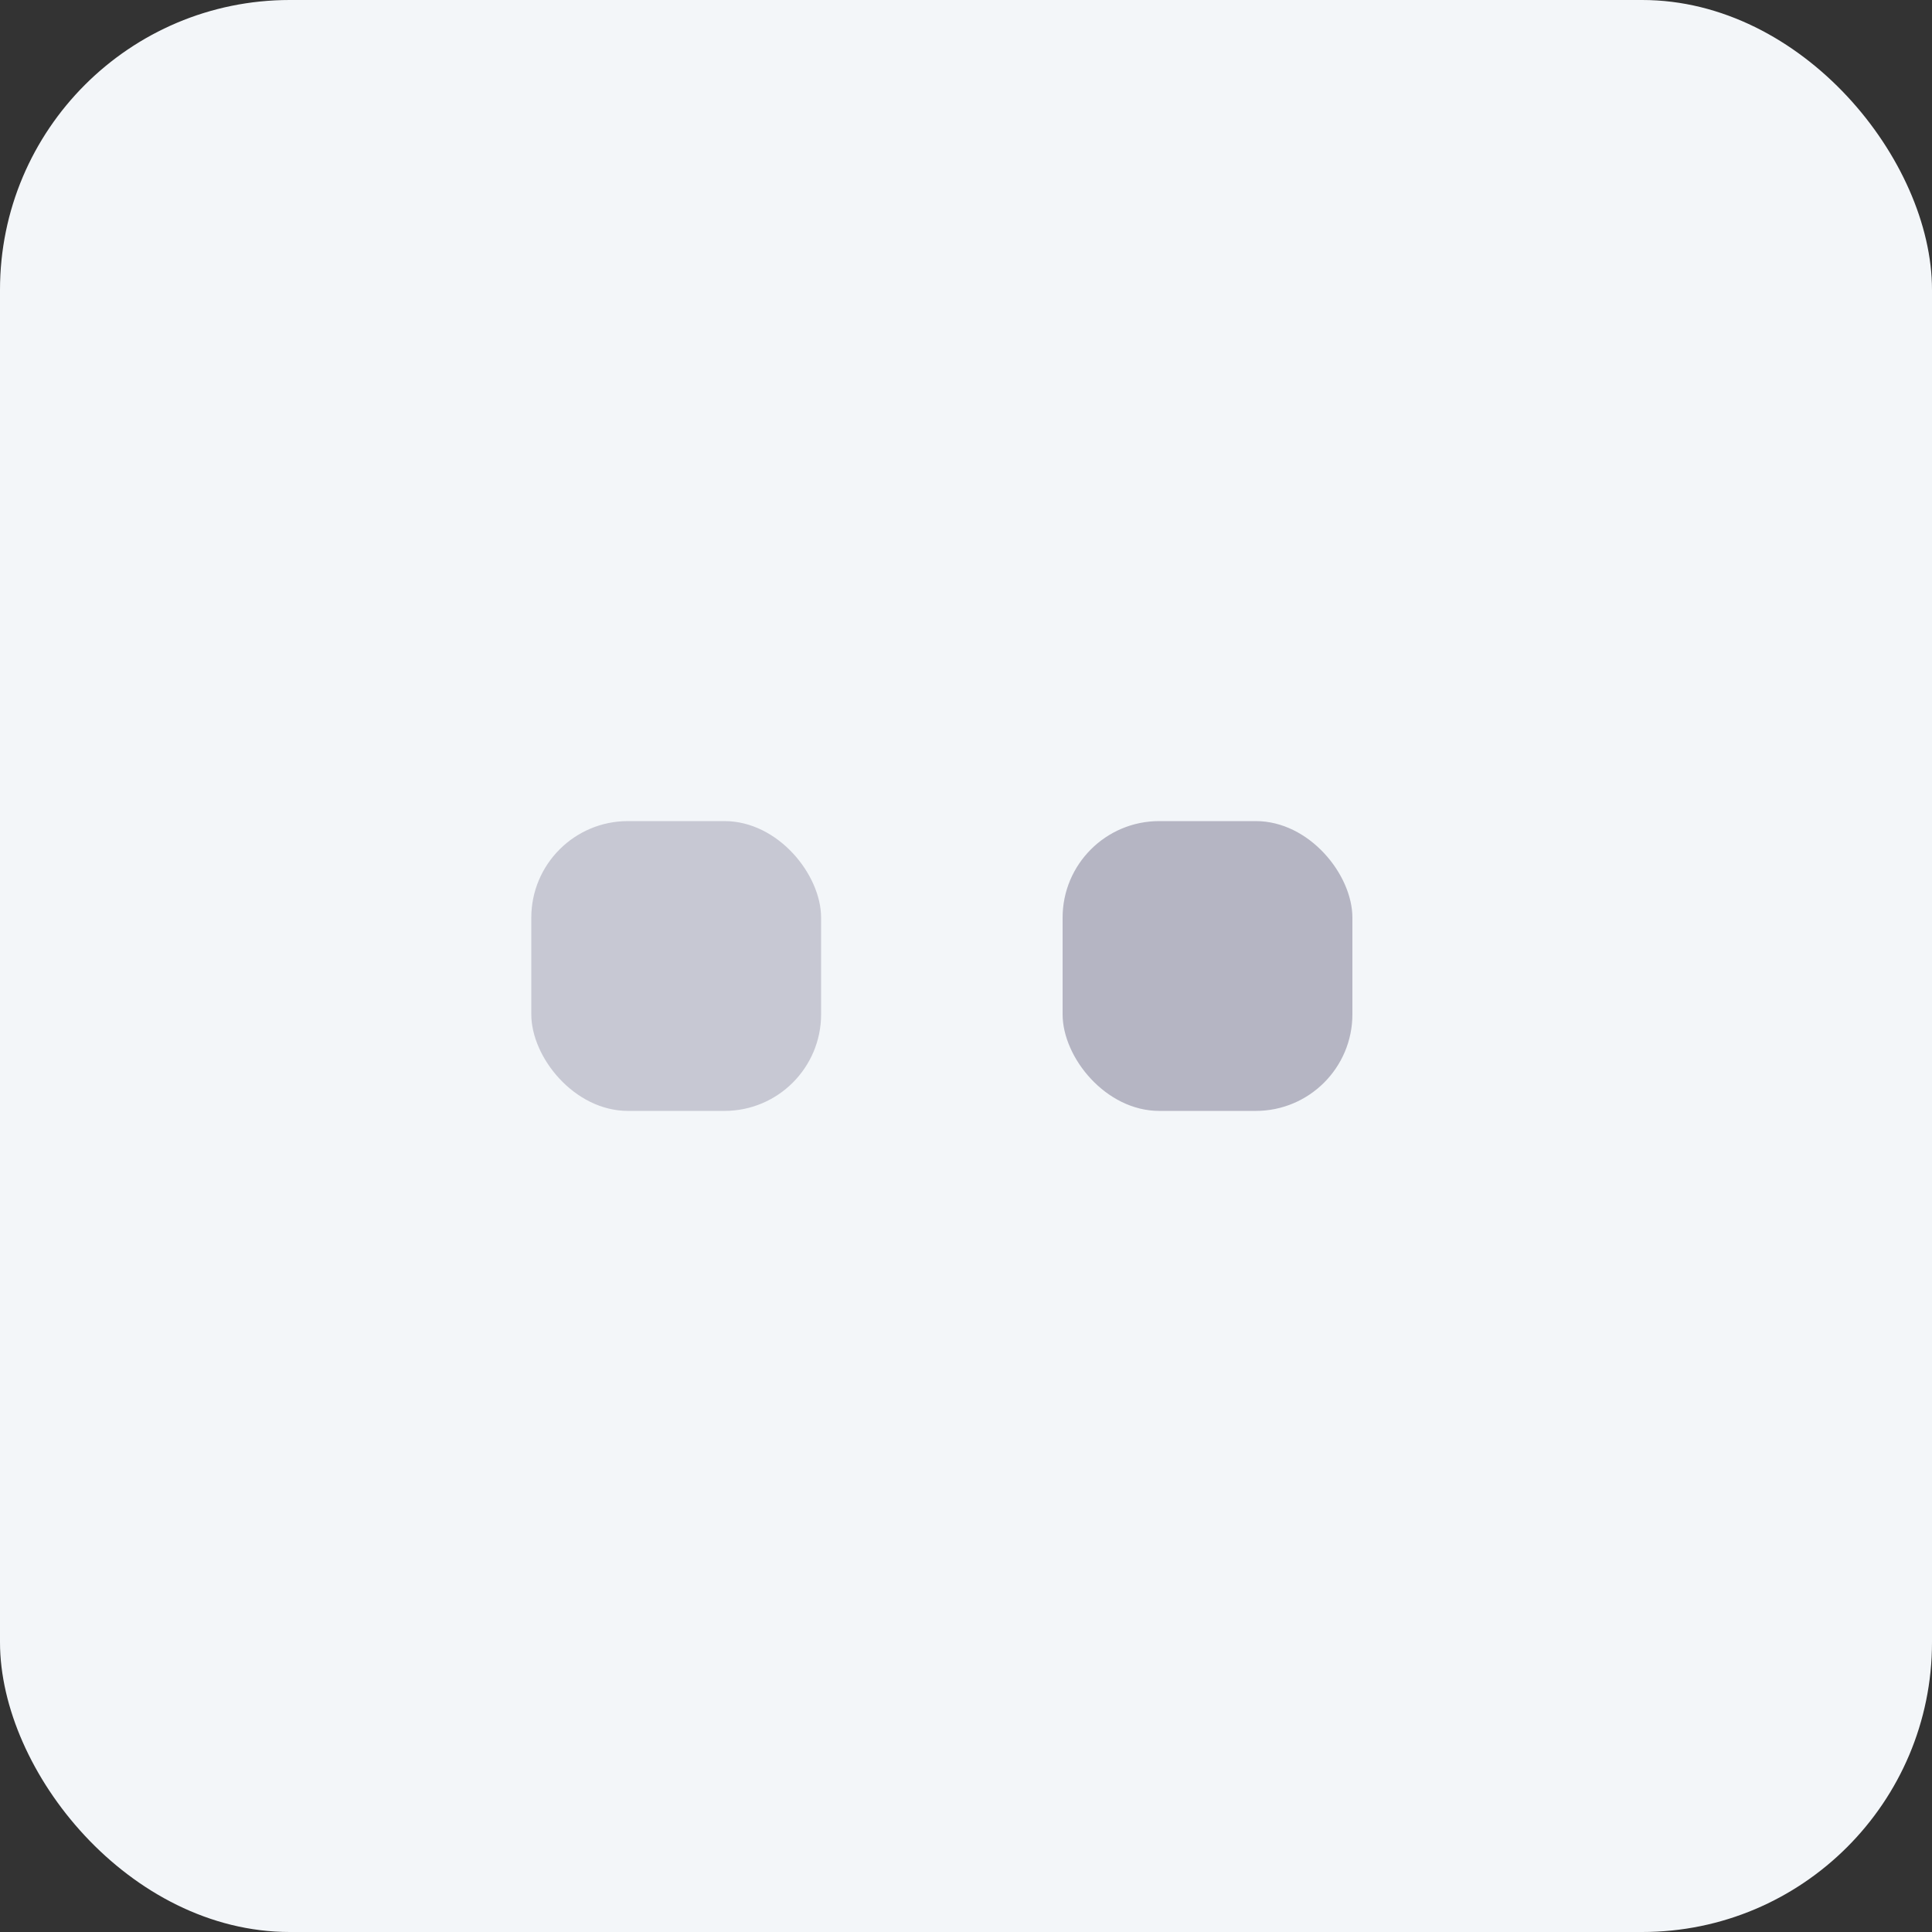 <svg width="40" height="40" viewBox="0 0 40 40" fill="none" xmlns="http://www.w3.org/2000/svg">
<rect x="0" y="0" width="40" height="40" fill="#333333" stroke="none"/>
<rect width="40" height="40" rx="6" fill="#F3F6F9"/>
<rect x="22" y="17" width="6" height="6" rx="2" fill="#B5B5C3"/>
<rect x="11" y="17" width="6" height="6" rx="2" fill="#B5B5C3" fill-opacity="0.7"/>
</svg>
